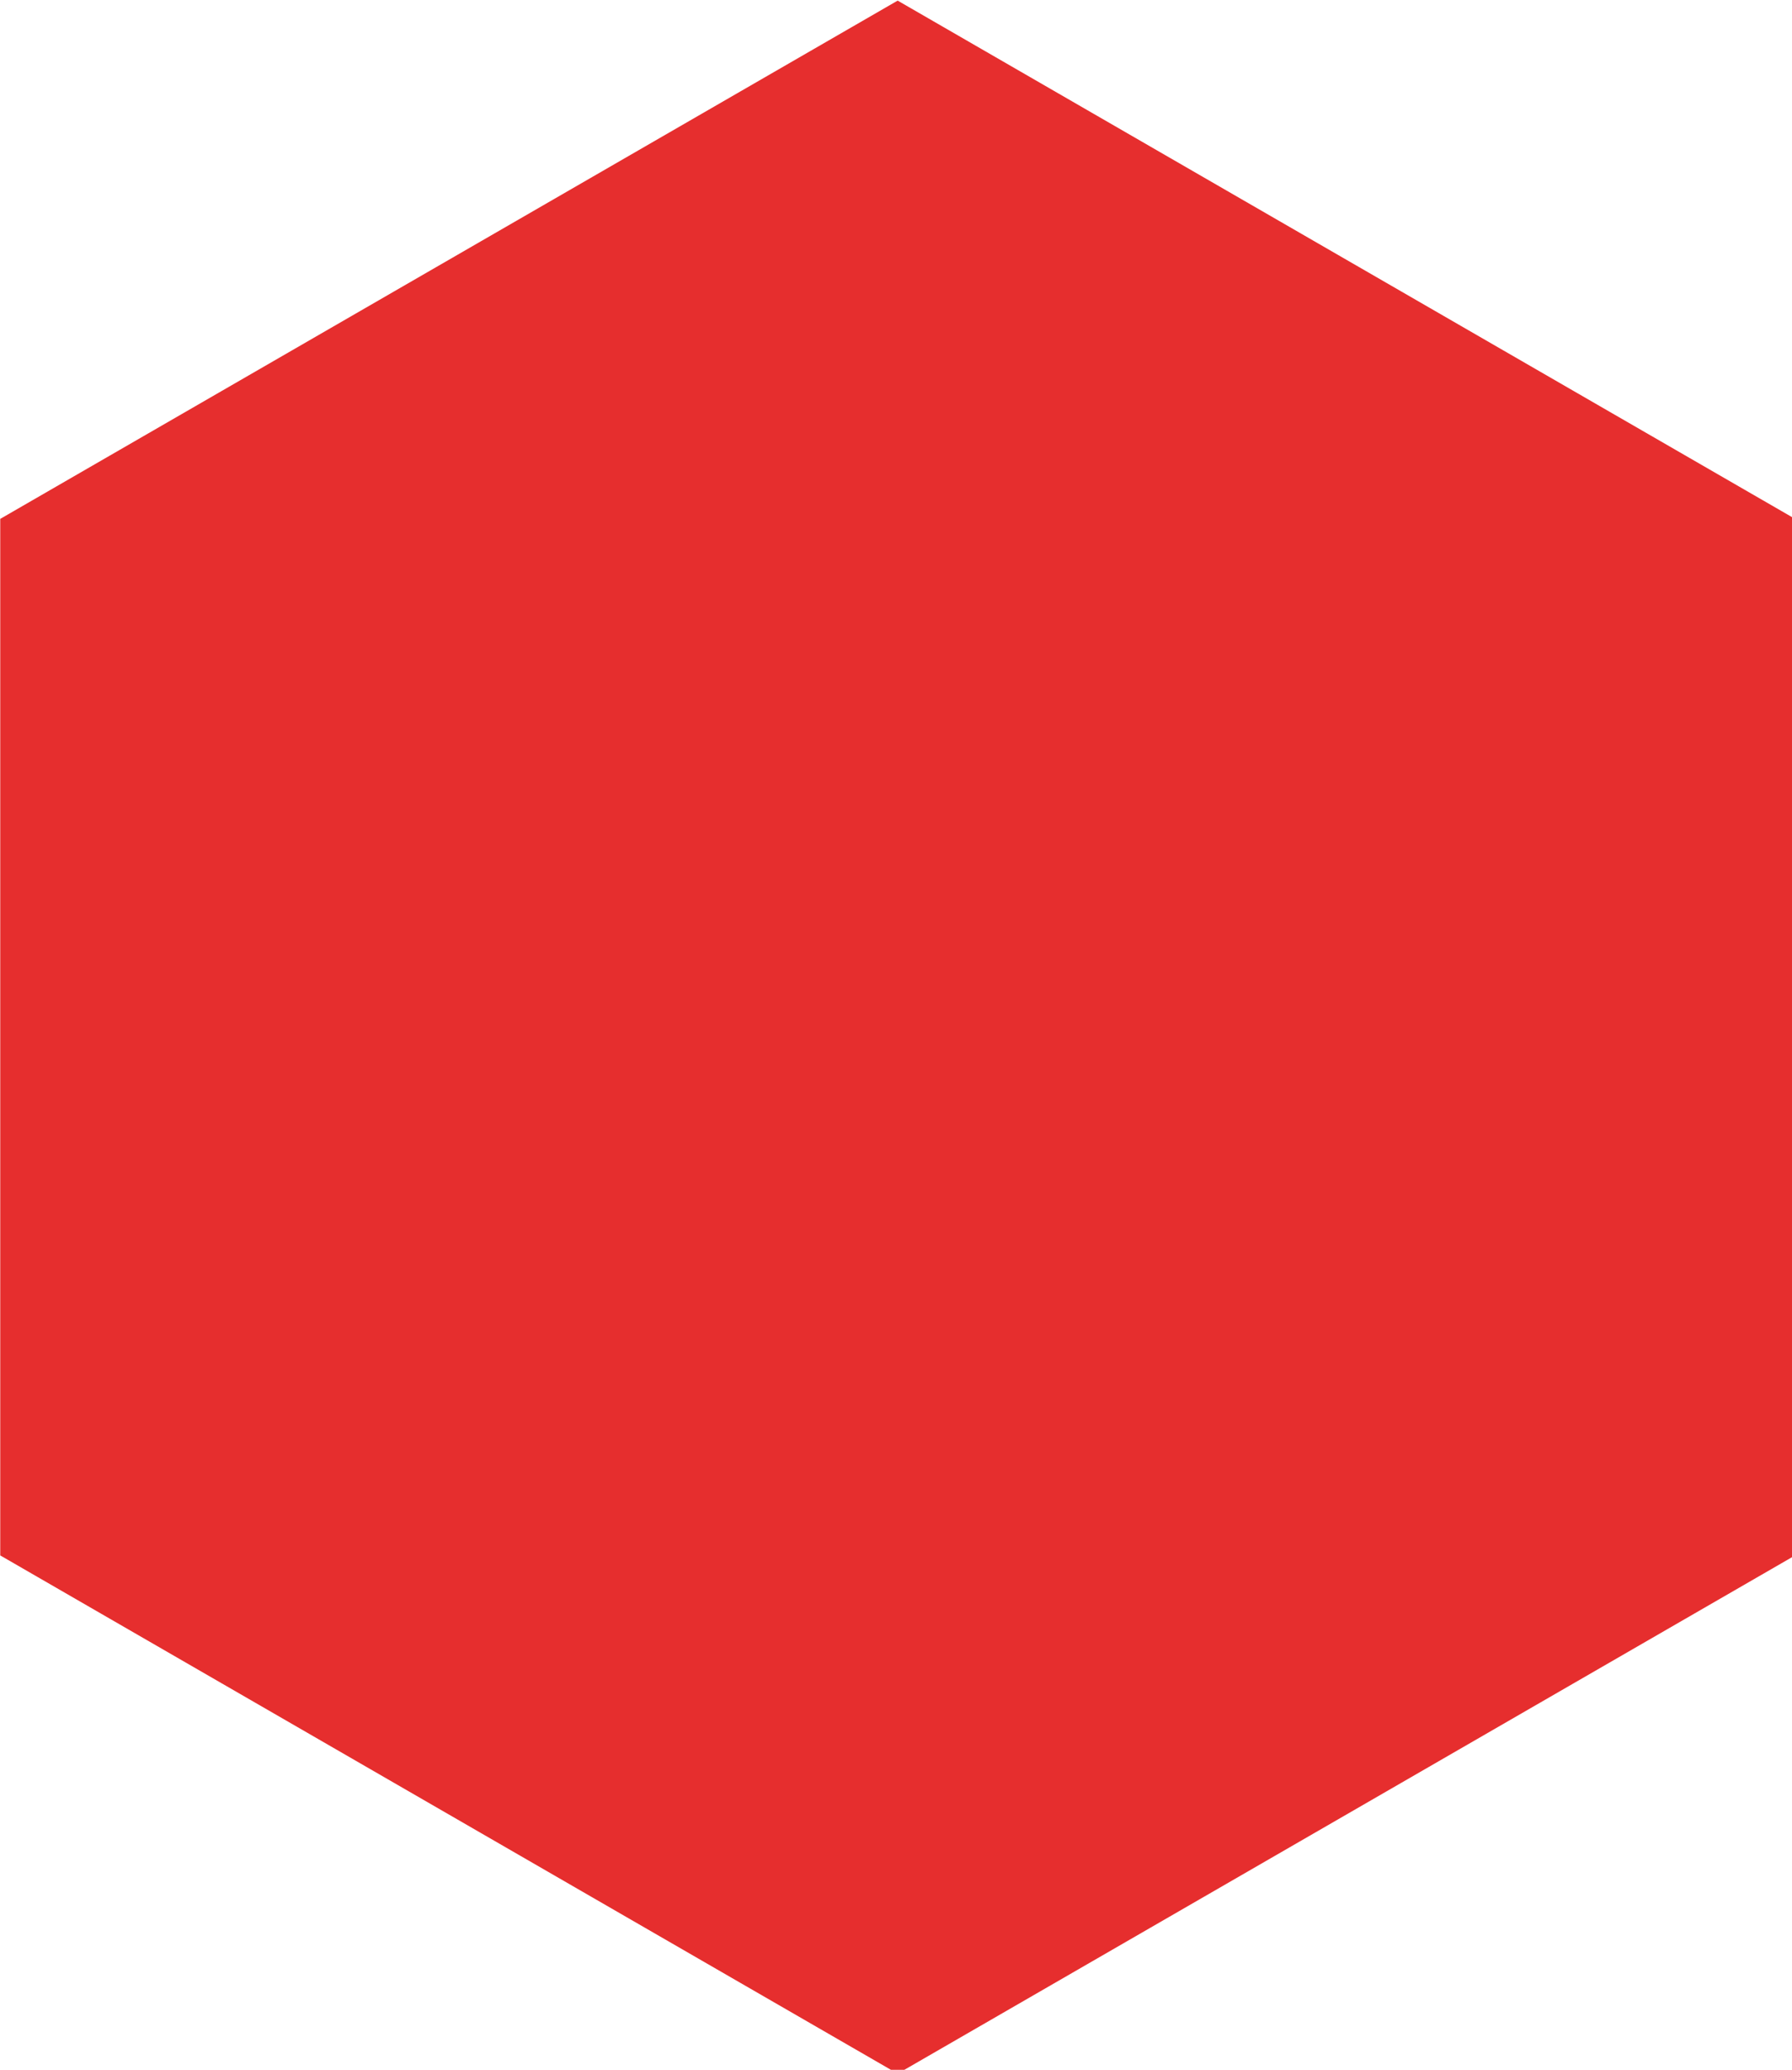 <?xml version="1.0" encoding="UTF-8" standalone="no"?>
<!-- Created with Inkscape (http://www.inkscape.org/) -->

<svg
   width="176.821mm"
   height="204.176mm"
   viewBox="0 0 176.821 204.176"
   version="1.1"
   id="svg5"
   inkscape:version="1.1.2 (0a00cf5339, 2022-02-04)"
   sodipodi:docname="redHexagon.svg"
   xmlns:inkscape="http://www.inkscape.org/namespaces/inkscape"
   xmlns:sodipodi="http://sodipodi.sourceforge.net/DTD/sodipodi-0.dtd"
   xmlns="http://www.w3.org/2000/svg"
   xmlns:svg="http://www.w3.org/2000/svg">
  <sodipodi:namedview
     id="namedview7"
     pagecolor="#ffffff"
     bordercolor="#666666"
     borderopacity="1.0"
     inkscape:pageshadow="2"
     inkscape:pageopacity="0"
     inkscape:pagecheckerboard="true"
     inkscape:document-units="mm"
     showgrid="false"
     fit-margin-top="0"
     fit-margin-left="0"
     fit-margin-right="0"
     fit-margin-bottom="0"
     inkscape:zoom="0.75187991"
     inkscape:cx="156.27496"
     inkscape:cy="367.0799"
     inkscape:window-width="1920"
     inkscape:window-height="1043"
     inkscape:window-x="1920"
     inkscape:window-y="0"
     inkscape:window-maximized="1"
     inkscape:current-layer="layer1" />
  <defs
     id="defs2" />
  <g
     inkscape:label="Layer 1"
     inkscape:groupmode="layer"
     id="layer1"
     transform="translate(-15.169,-38.146)">
    <path
       sodipodi:type="star"
       style="fill:#e62e2e;stroke-width:2.646;stroke-linecap:square;stroke-linejoin:bevel;paint-order:markers fill stroke;fill-opacity:1"
       id="path846"
       inkscape:flatsided="true"
       sodipodi:sides="6"
       sodipodi:cx="391.48132"
       sodipodi:cy="530.01794"
       sodipodi:r1="385.84415"
       sodipodi:r2="192.92207"
       sodipodi:arg1="-0.52359878"
       sodipodi:arg2="-4.4017012e-09"
       inkscape:rounded="0"
       inkscape:randomized="0"
       d="m 725.632,337.096 0,385.844 L 391.481,915.862 57.33,722.94 57.33,337.096 391.481,144.174 Z"
       transform="scale(0.265)"
       inkscape:transform-center-y="25.521982" />
  </g>
</svg>
